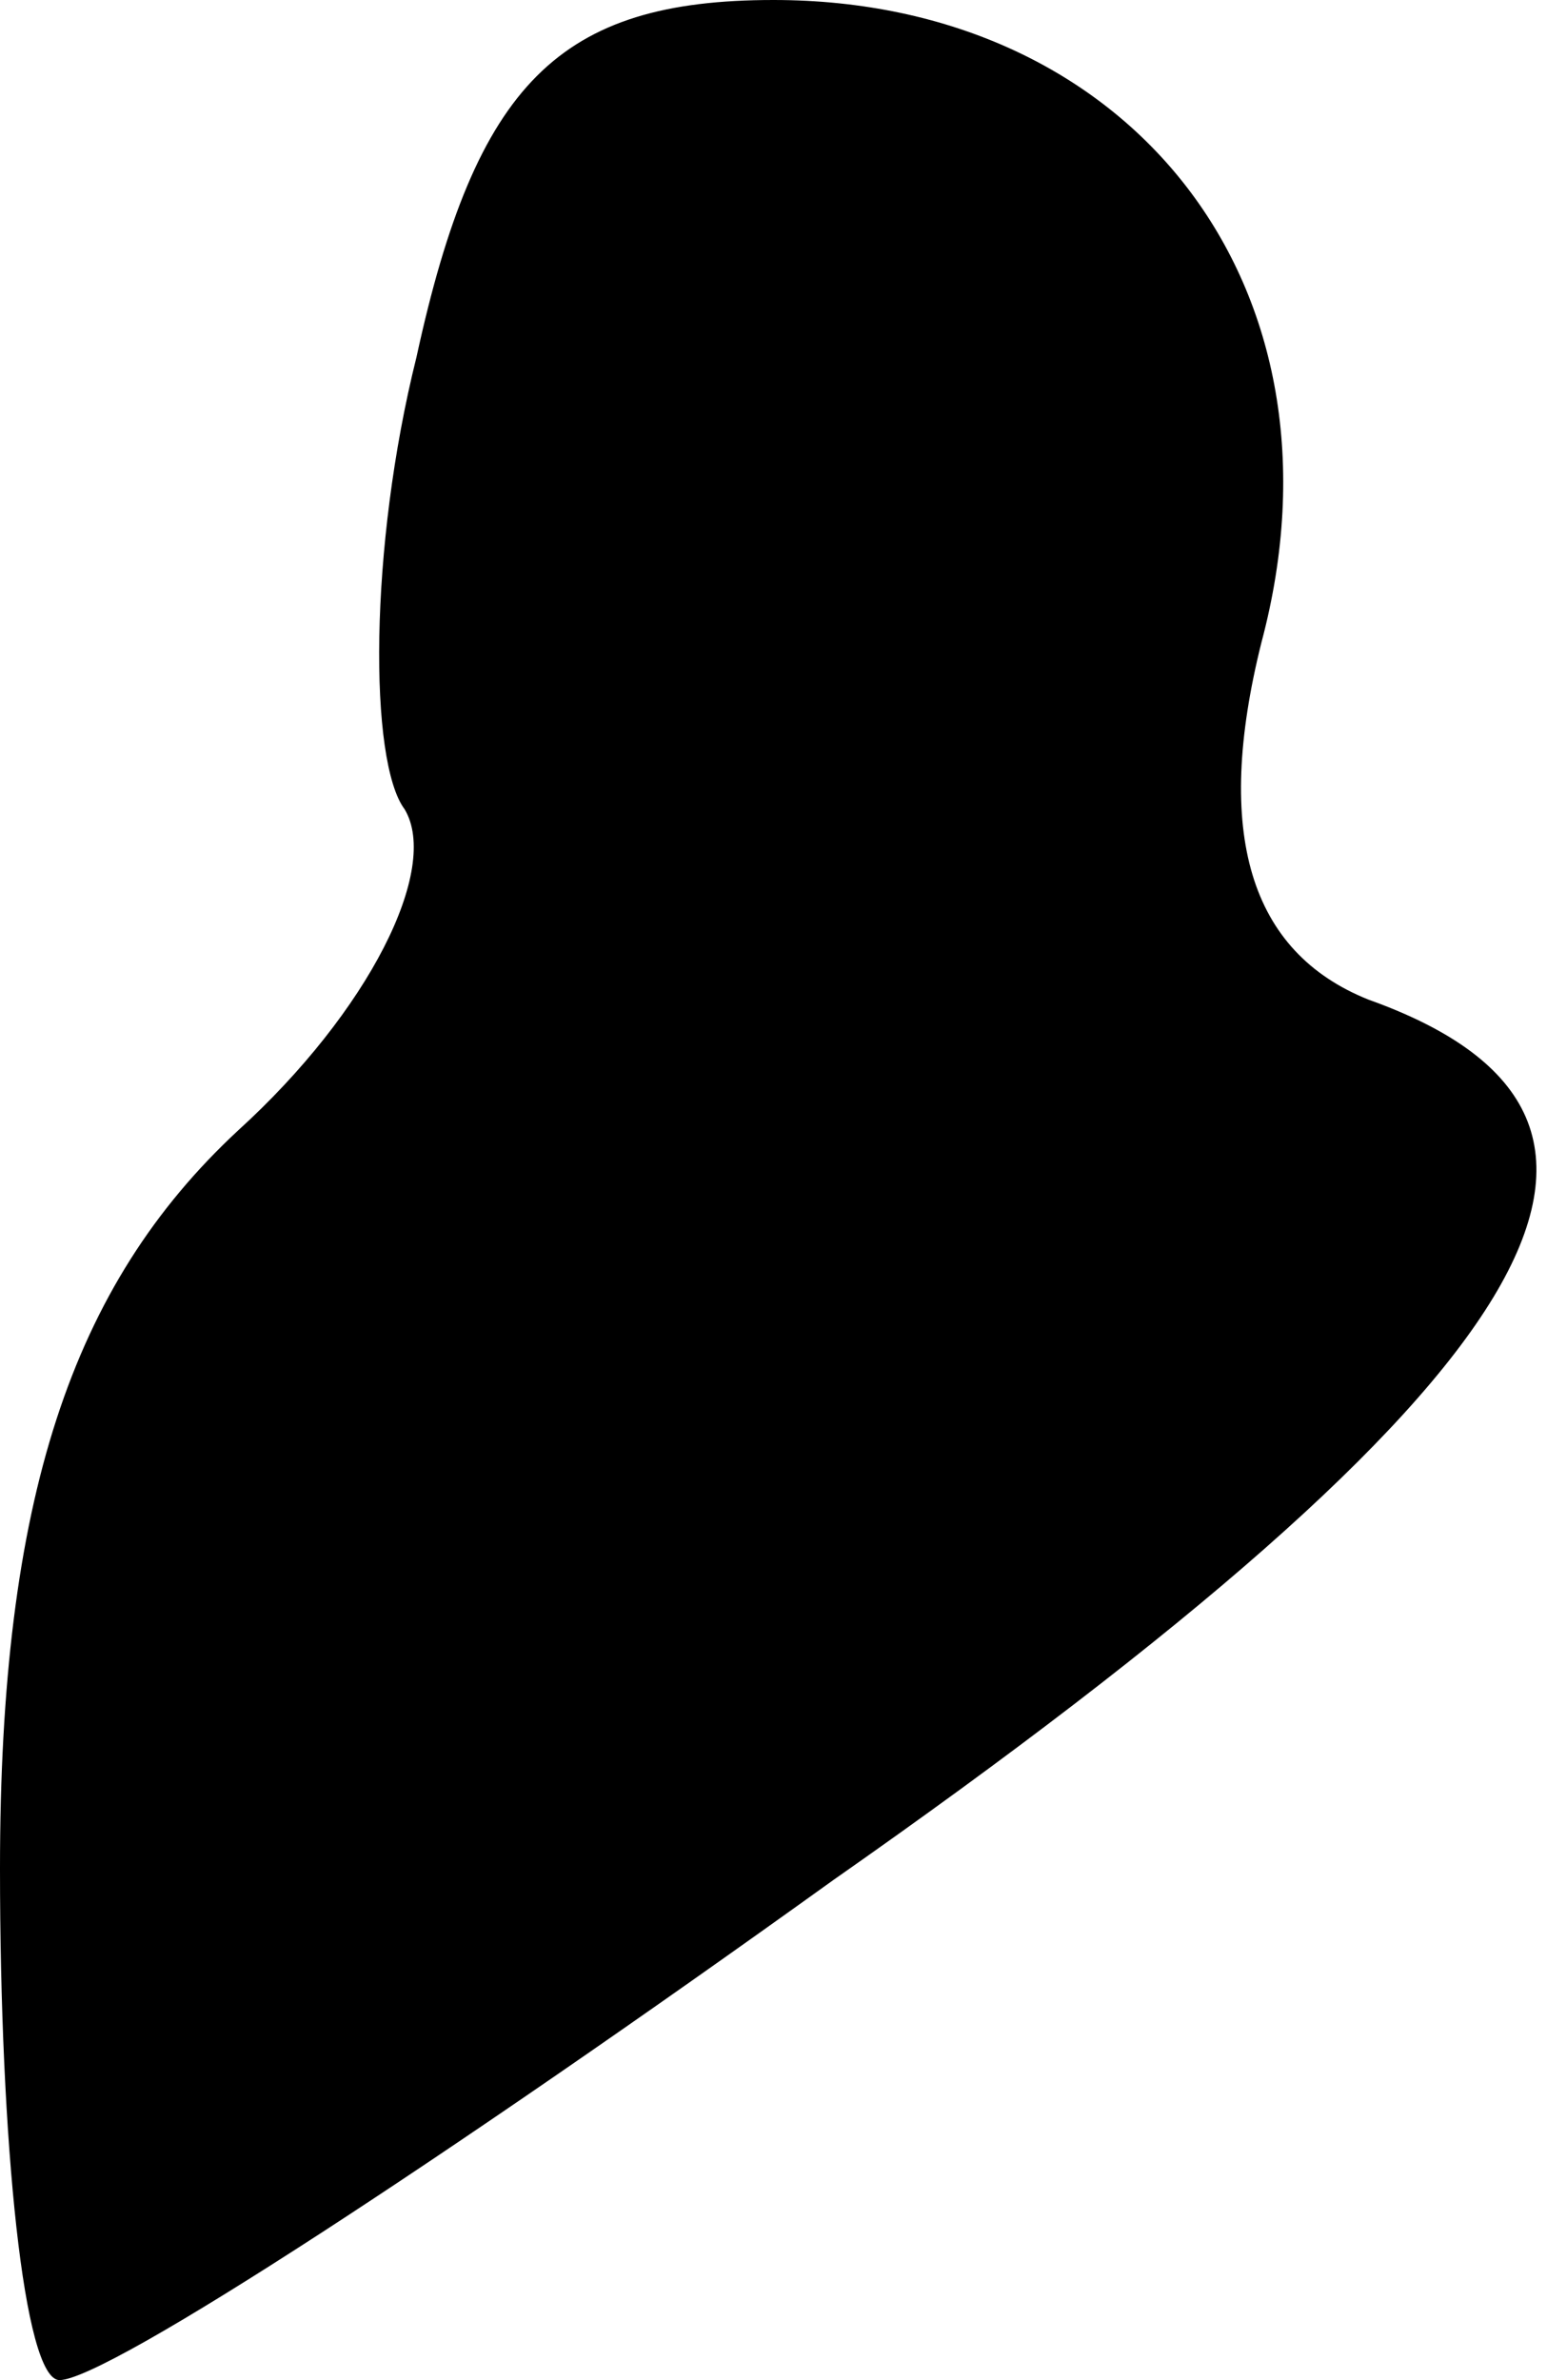 <?xml version="1.0" standalone="no"?>
<!DOCTYPE svg PUBLIC "-//W3C//DTD SVG 20010904//EN"
 "http://www.w3.org/TR/2001/REC-SVG-20010904/DTD/svg10.dtd">
<svg version="1.0" xmlns="http://www.w3.org/2000/svg"
 width="13pt" height="20pt" viewBox="0 0 13 20"
 preserveAspectRatio="xMidYMid meet">
<g transform="translate(0,20) scale(0.1,-0.1)"
fill="#000000" stroke="none">
<path fill="#000000" stroke="none" d="M35 170 c-4 -16 -4 -34 -1 -38 3 -5 -3
-17 -14 -27 -14 -13 -20 -31 -20 -62 0 -23 2 -43 5 -43 4 0 33 19 65 42 60 42
73 64 45 74 -10 4 -13 14 -9 30 8 30 -11 54 -41 54 -18 0 -25 -7 -30 -30z"/>
</g>
</svg>
